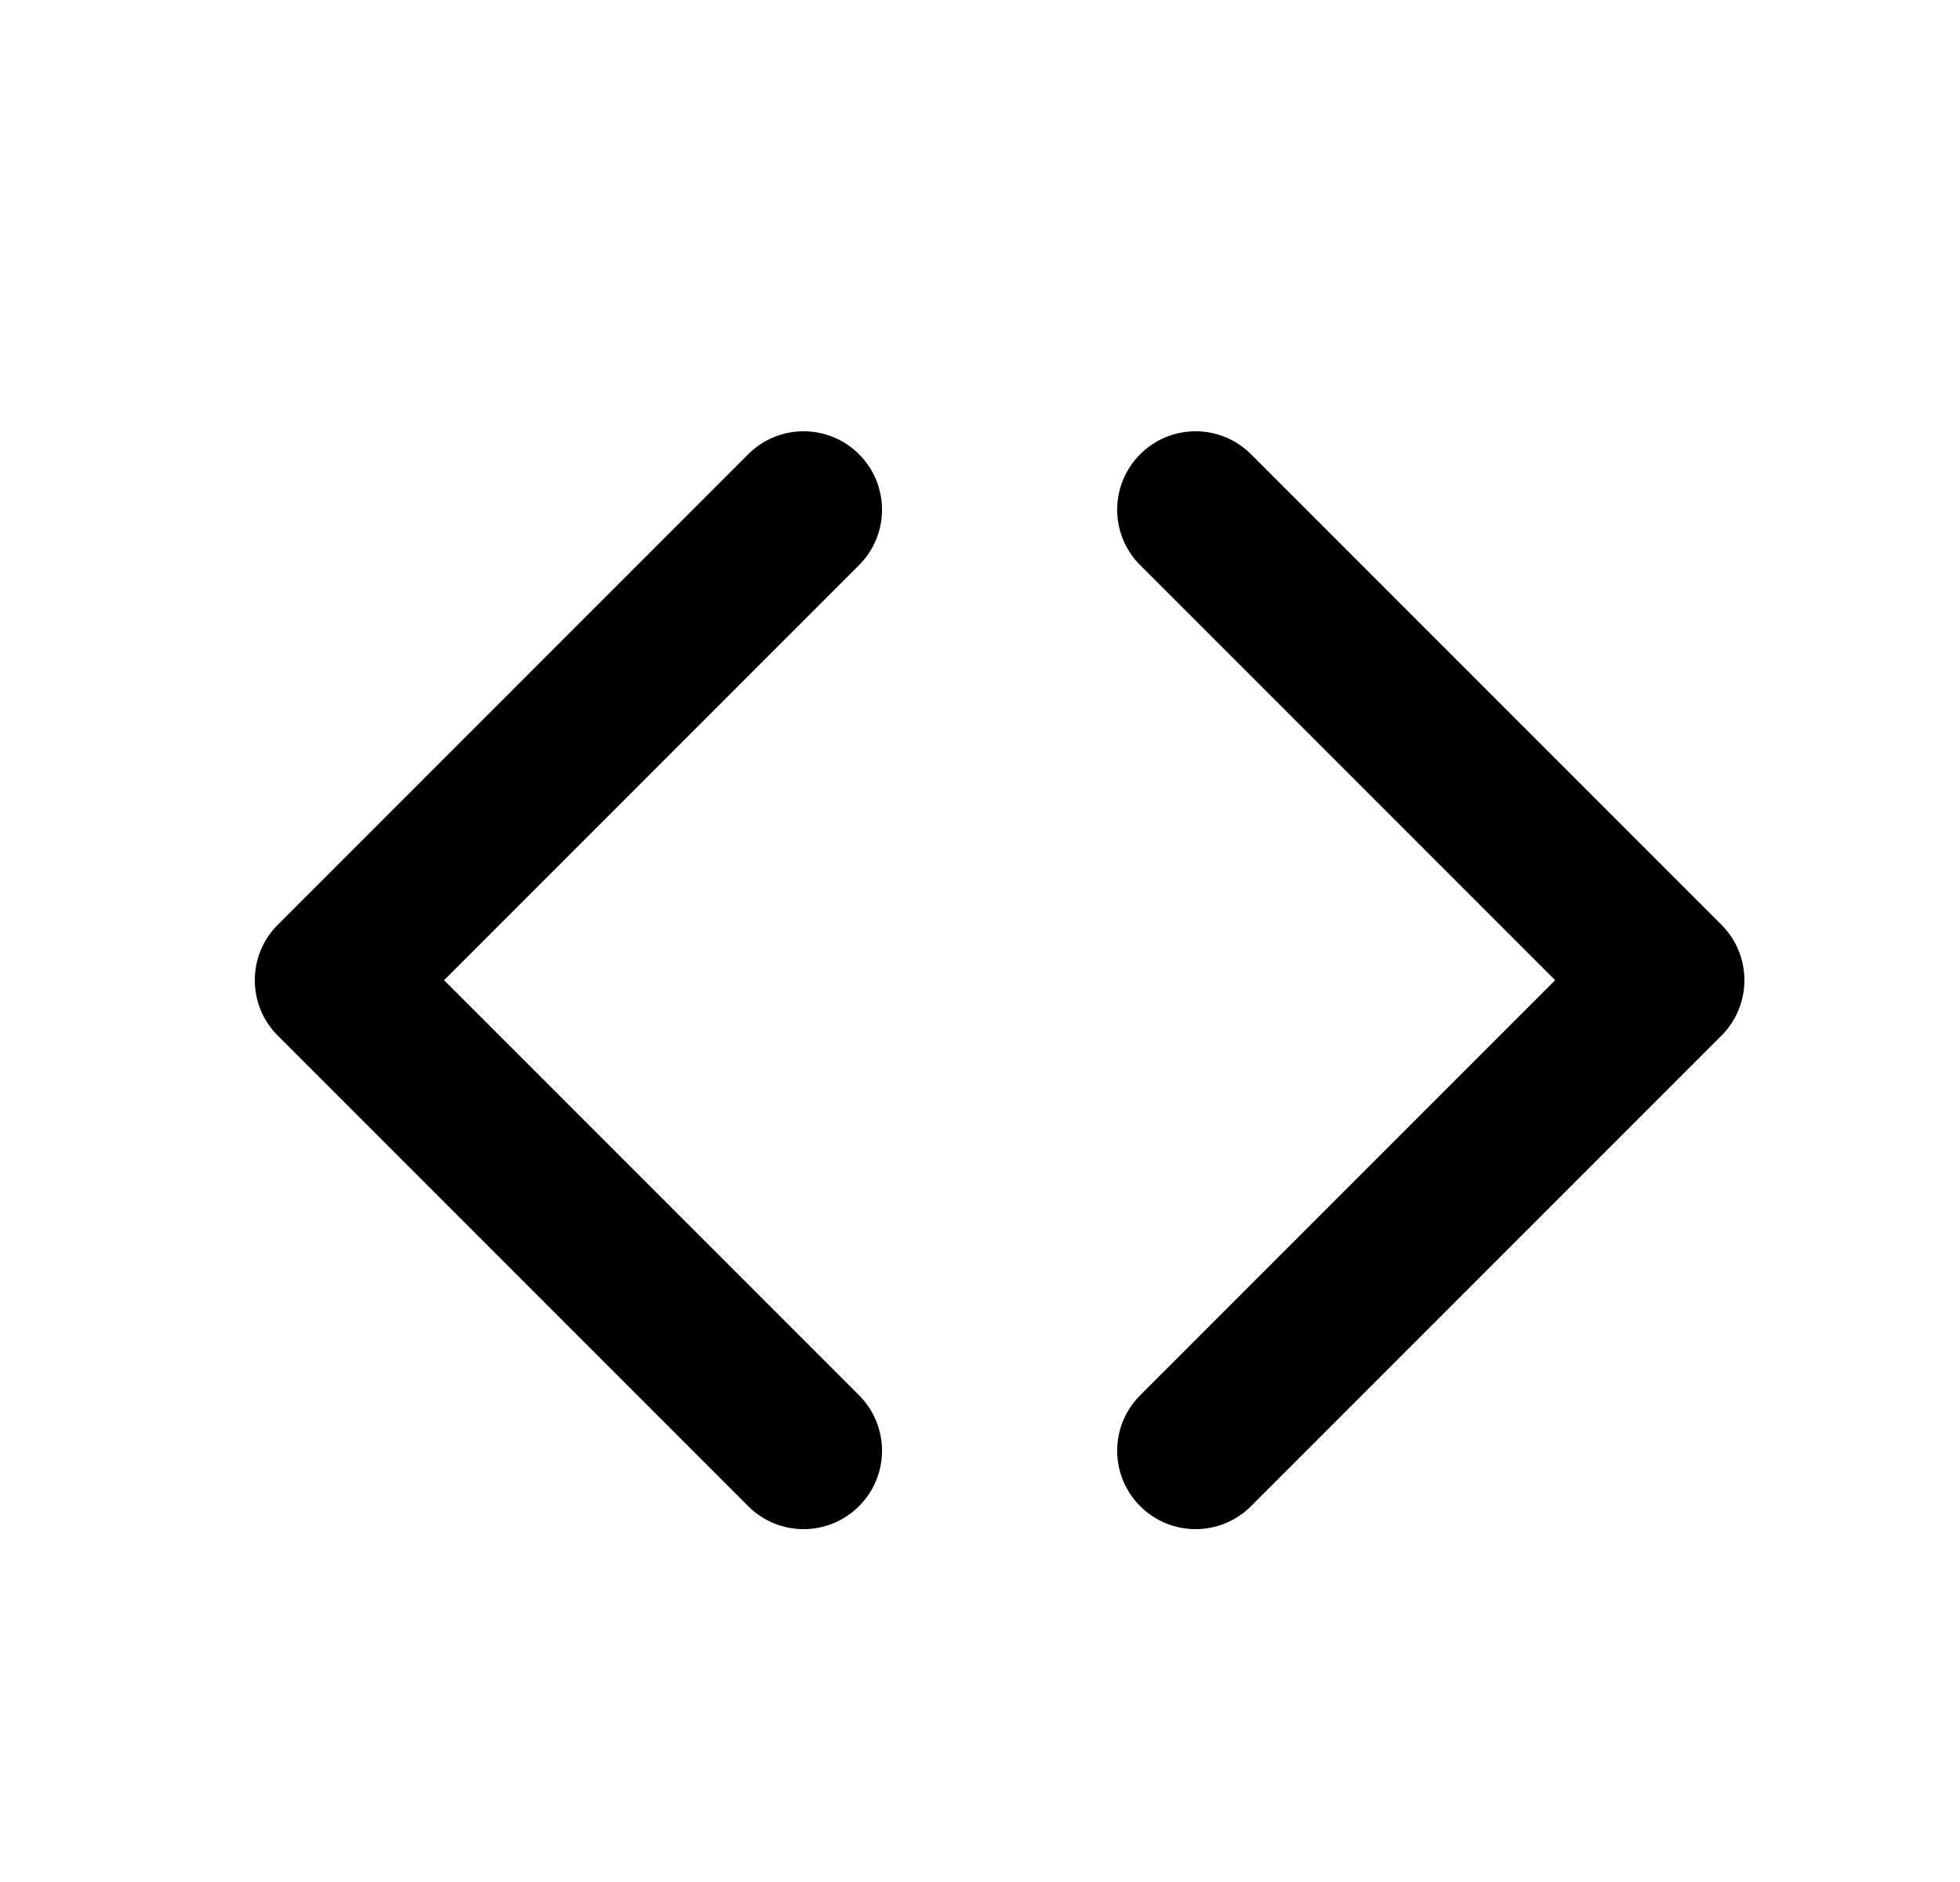 <svg width="25" height="24" viewBox="0 0 25 24" fill="none" xmlns="http://www.w3.org/2000/svg">
<path d="M21.957 13.207C22.145 13.02 22.25 12.765 22.25 12.5C22.25 12.235 22.145 11.98 21.957 11.793L15.957 5.793C15.567 5.402 14.933 5.402 14.543 5.793C14.152 6.183 14.152 6.817 14.543 7.207L19.836 12.5L14.543 17.793C14.152 18.183 14.152 18.817 14.543 19.207C14.933 19.598 15.567 19.598 15.957 19.207L21.957 13.207Z" fill="black"/>
<path d="M3.543 13.207C3.355 13.02 3.25 12.765 3.25 12.5C3.25 12.235 3.355 11.98 3.543 11.793L9.543 5.793C9.933 5.402 10.567 5.402 10.957 5.793C11.348 6.183 11.348 6.817 10.957 7.207L5.664 12.5L10.957 17.793C11.348 18.183 11.348 18.817 10.957 19.207C10.567 19.598 9.933 19.598 9.543 19.207L3.543 13.207Z" fill="black"/>
</svg>
